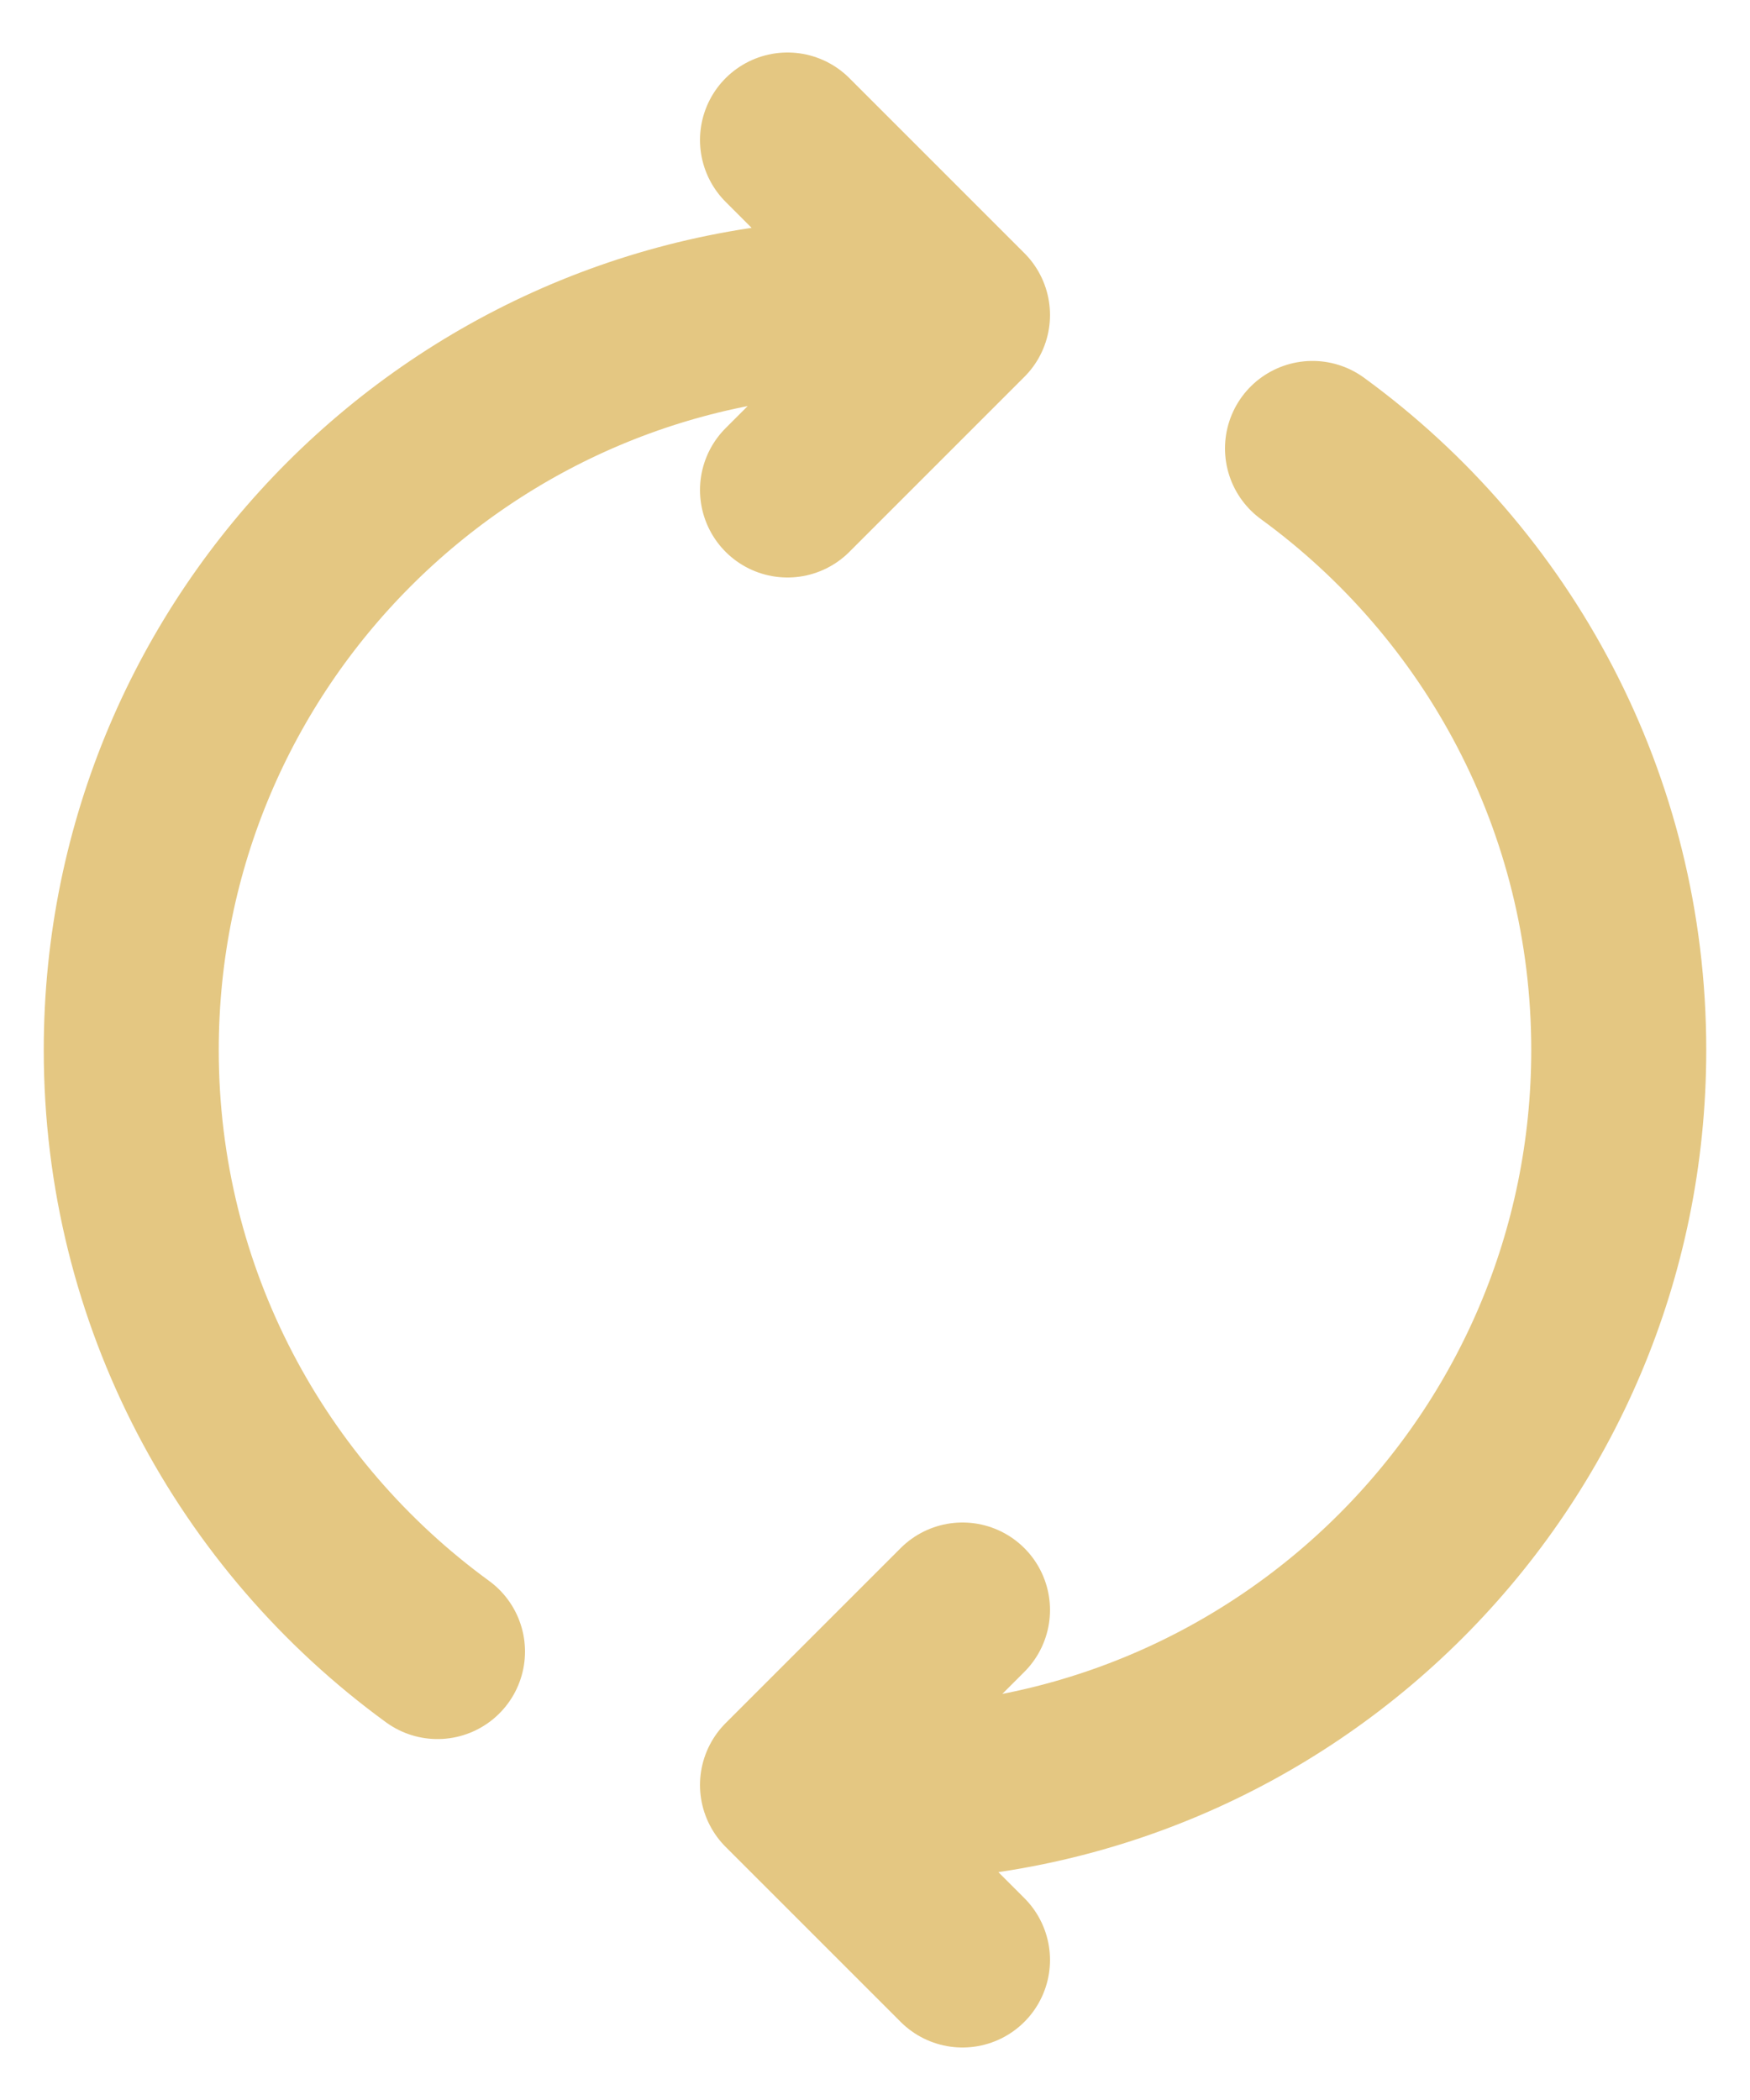 <svg width="20" height="24" viewBox="0 0 20 24" fill="none" xmlns="http://www.w3.org/2000/svg">
<path d="M10 20.5C14.694 20.5 18.5 16.695 18.5 12C18.5 9.175 17.121 6.671 15 5.125M11 22.4L9 20.4L11 18.4M10 3.5C5.306 3.5 1.5 7.306 1.5 12C1.5 14.826 2.879 17.329 5 18.875M9 5.6L11 3.6L9 1.6" stroke="#E4C782" stroke-width="2" stroke-linecap="round" stroke-linejoin="round"/>
</svg>

